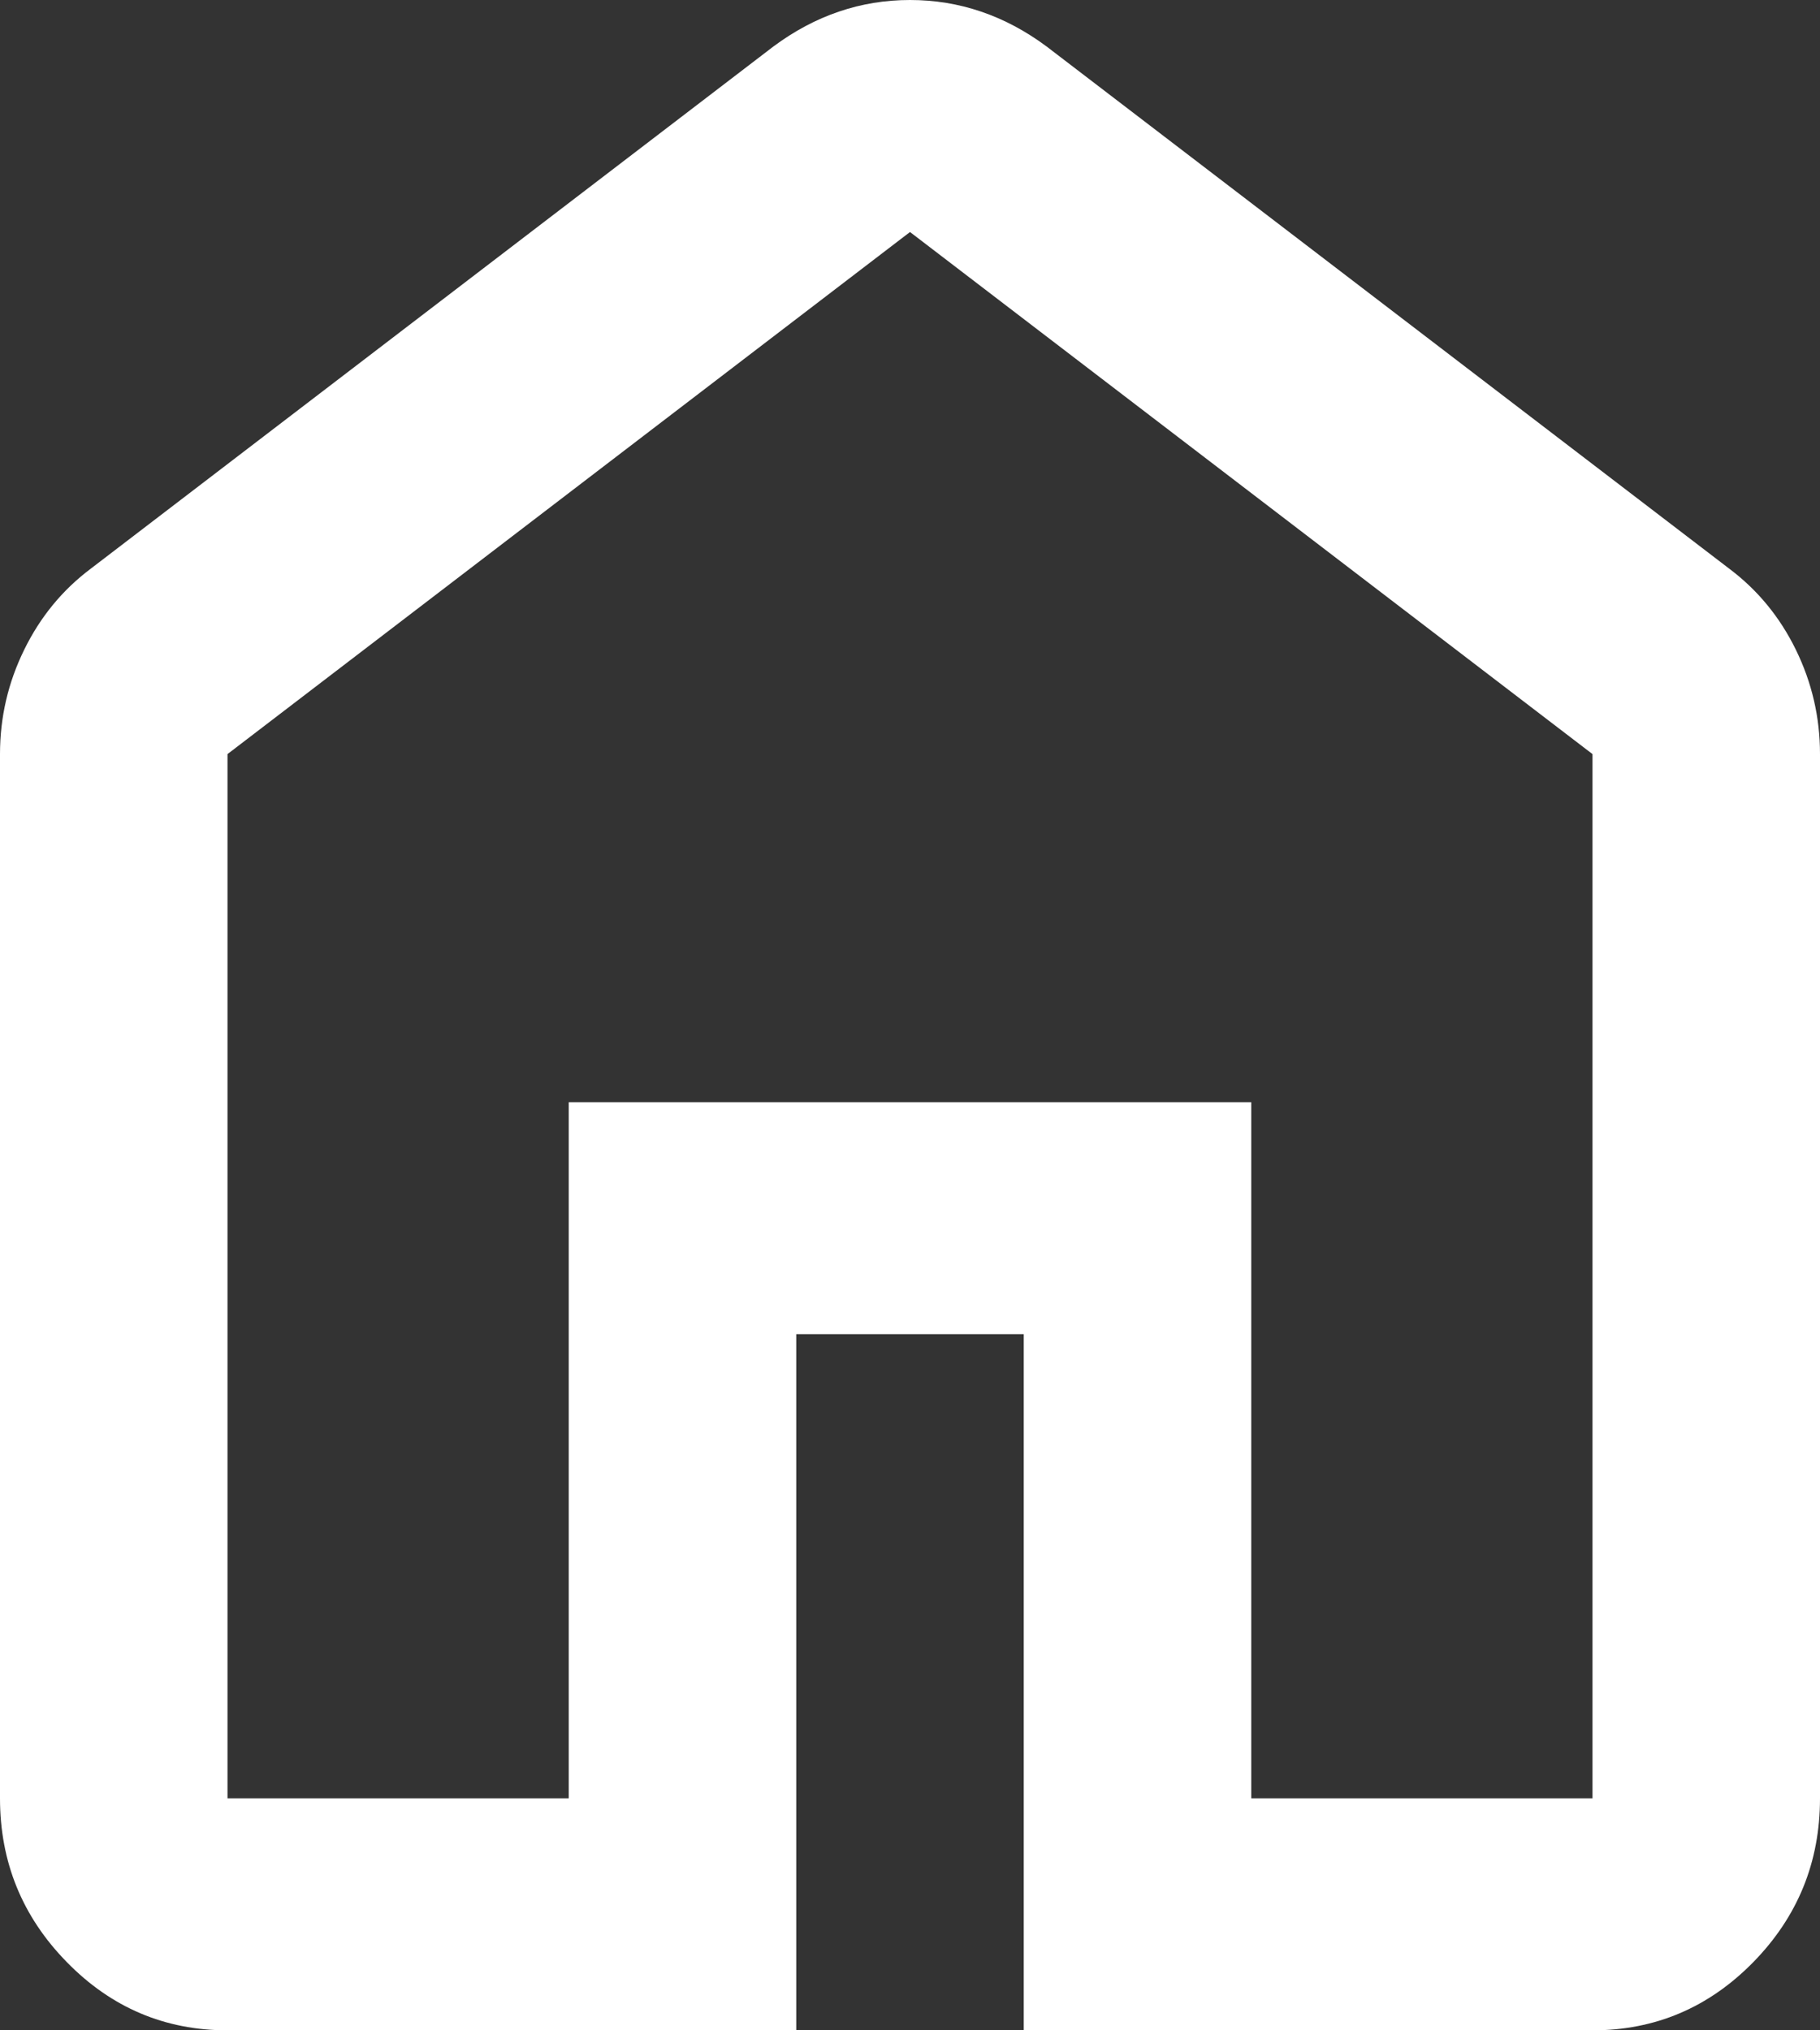 <svg width="26" height="29" viewBox="0 0 26 29" fill="none" xmlns="http://www.w3.org/2000/svg">
<rect x="0" y="0" width="26" height="29" fill="#333333" stroke="none"/>
<path d="M3.25 25.686H8.125V15.743H17.875V25.686H22.75V10.771L13 3.314L3.25 10.771V25.686ZM3.25 29C2.356 29 1.591 28.676 0.956 28.027C0.319 27.378 0 26.597 0 25.686V10.771C0 10.247 0.115 9.75 0.346 9.28C0.576 8.81 0.894 8.424 1.3 8.12L11.05 0.663C11.348 0.442 11.659 0.276 11.984 0.166C12.309 0.055 12.648 0 13 0C13.352 0 13.691 0.055 14.016 0.166C14.341 0.276 14.652 0.442 14.95 0.663L24.7 8.12C25.106 8.424 25.425 8.81 25.655 9.28C25.885 9.75 26 10.247 26 10.771V25.686C26 26.597 25.682 27.378 25.046 28.027C24.409 28.676 23.644 29 22.75 29H14.625V19.057H11.375V29H3.25Z" fill="white"/>
</svg>